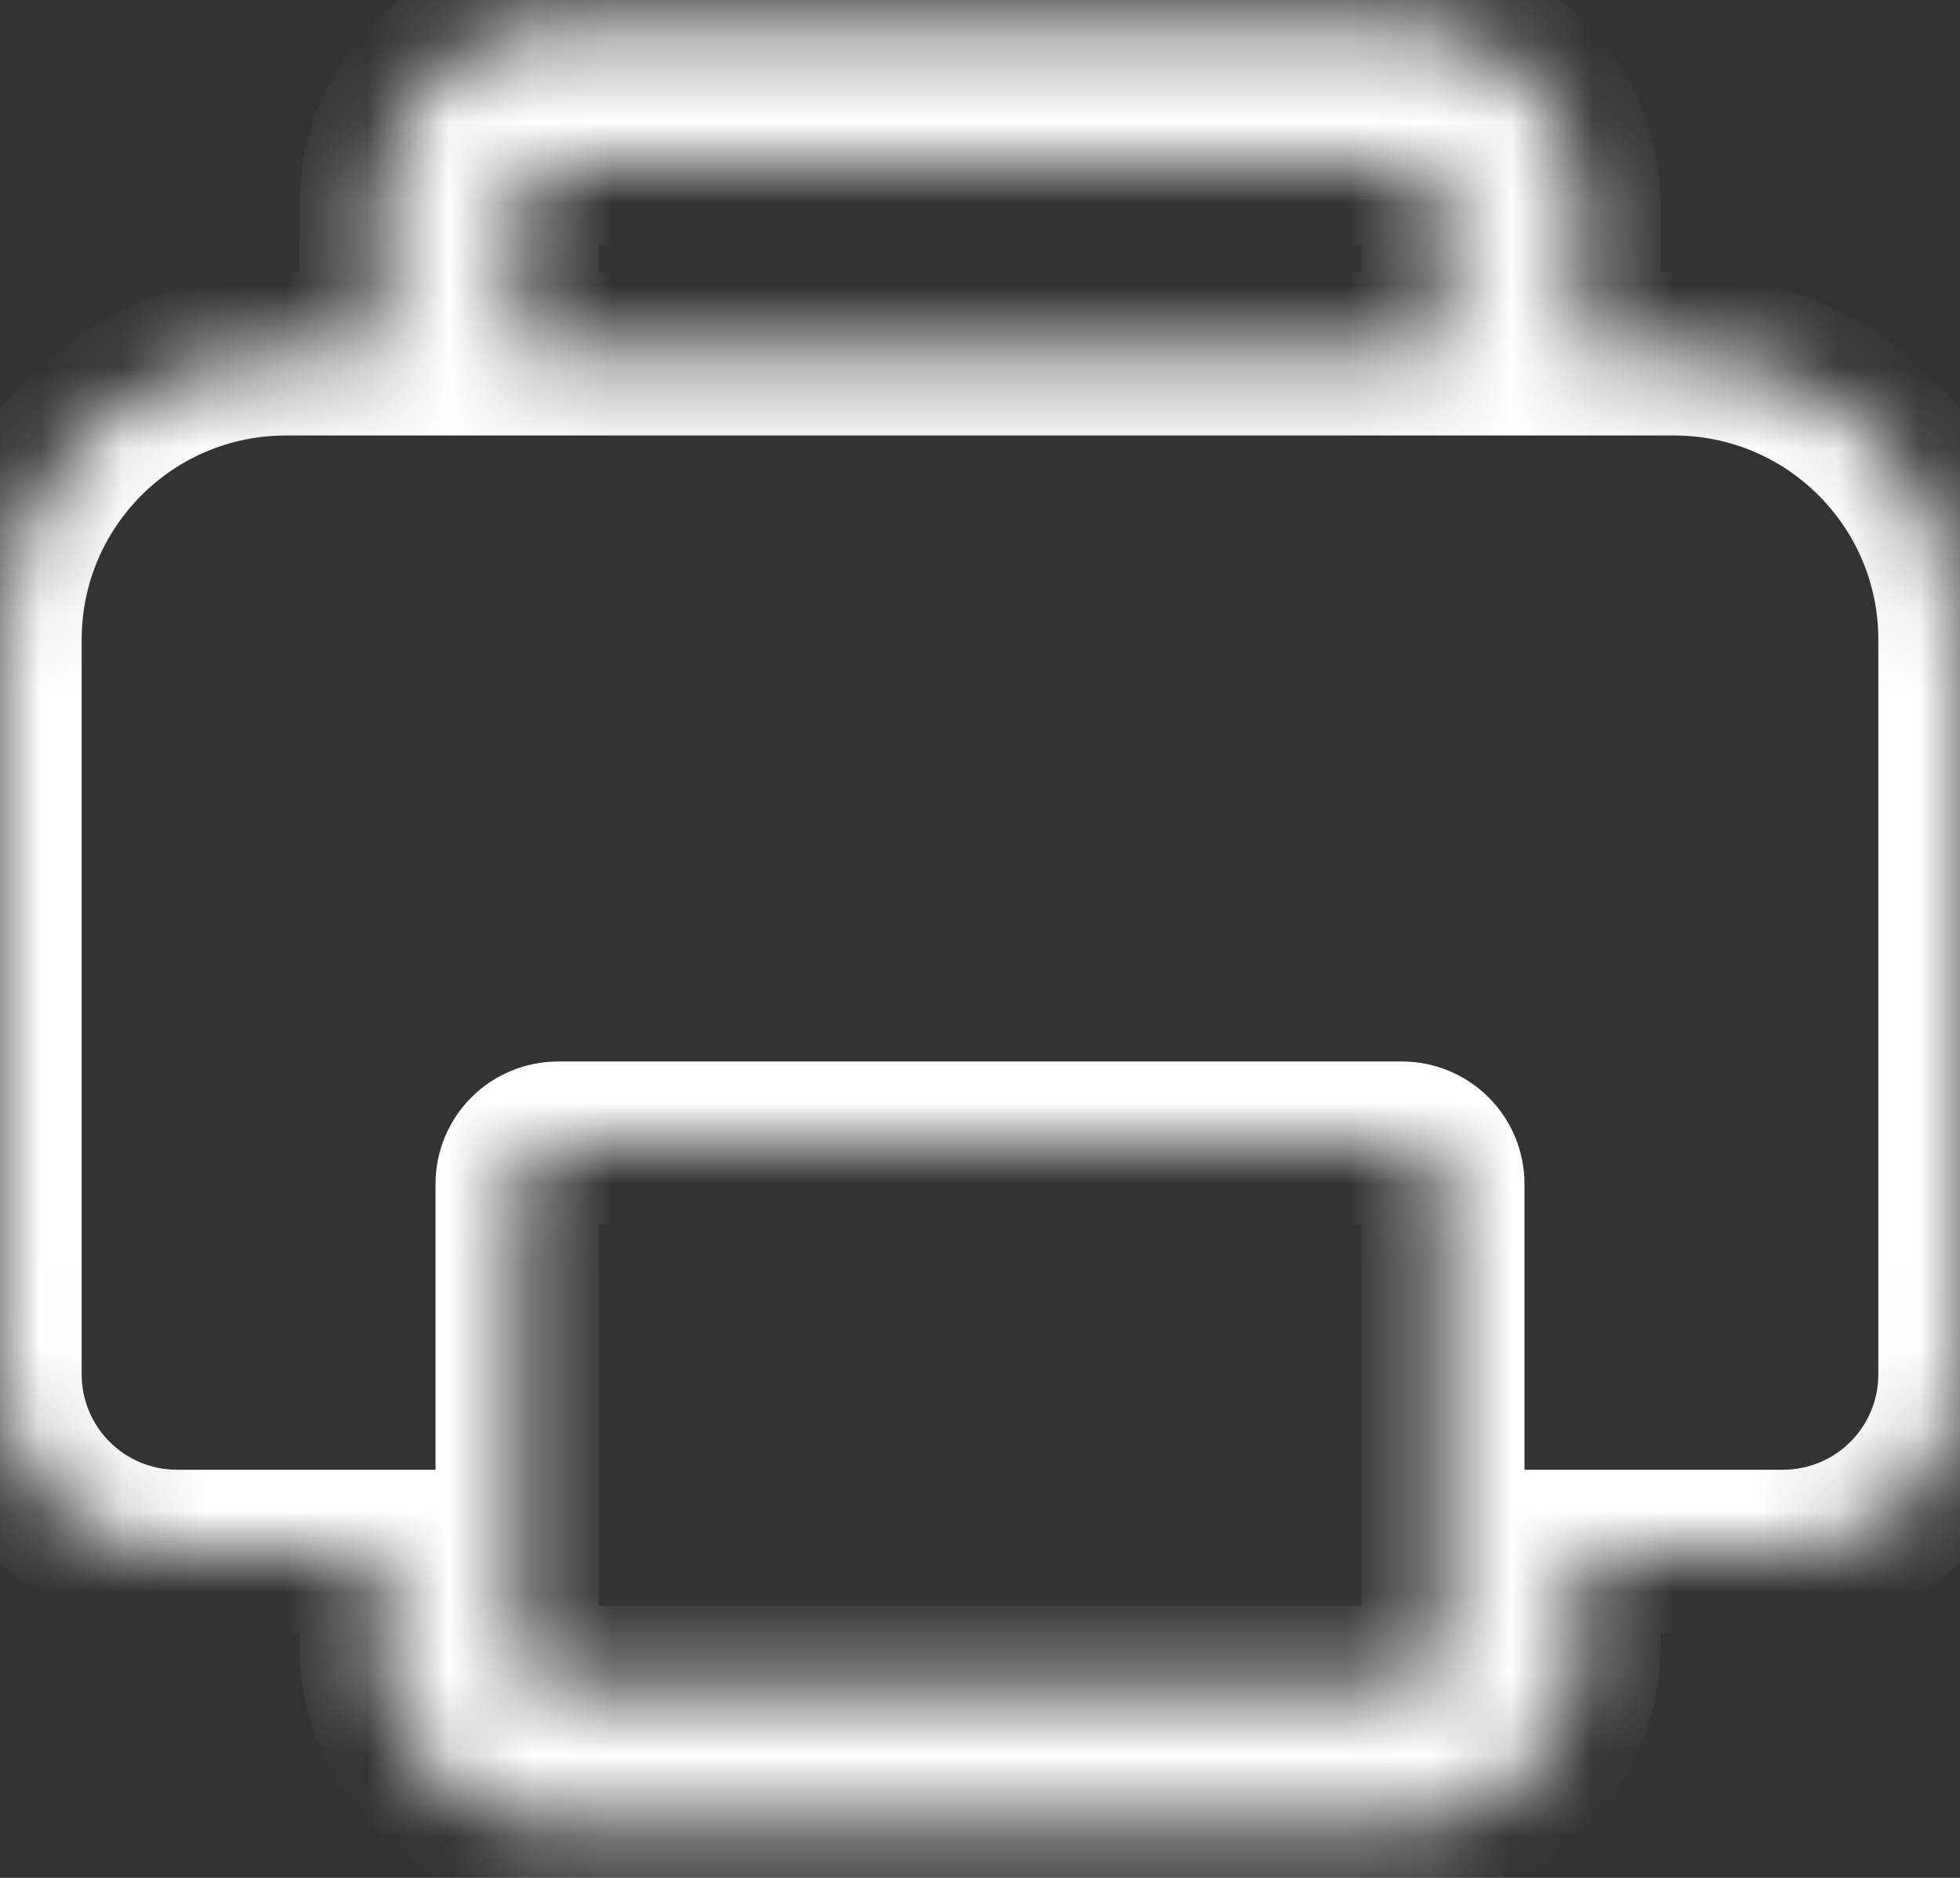 <svg width="24" height="23" viewBox="0 0 24 23" fill="none" xmlns="http://www.w3.org/2000/svg">
<rect x="0" y="0" width="24" height="23" fill="#333333" stroke="none"/>
<mask id="path-1-inside-1_331_718" fill="white">
<path d="M17.167 0.334C17.72 0.334 18.253 0.546 18.655 0.926C19.057 1.306 19.299 1.825 19.33 2.378L19.333 2.501V4.334H20.5C22.433 4.334 24 5.901 24 7.834V16.834C24 17.409 23.772 17.96 23.365 18.366C22.959 18.772 22.408 19.001 21.833 19.001H19.333V20.167C19.333 20.742 19.105 21.293 18.699 21.699C18.292 22.106 17.741 22.334 17.167 22.334H6.833C6.259 22.334 5.708 22.106 5.301 21.699C4.895 21.293 4.667 20.742 4.667 20.167V19.001H2.167C1.592 19.001 1.041 18.772 0.635 18.366C0.228 17.96 0 17.409 0 16.834V7.834C0 5.901 1.567 4.334 3.5 4.334H4.667V2.501C4.667 1.947 4.878 1.415 5.258 1.012C5.639 0.61 6.158 0.369 6.711 0.337L6.833 0.334H17.167ZM6.333 20.167C6.333 20.443 6.557 20.667 6.833 20.667H17.167C17.299 20.667 17.427 20.615 17.52 20.521C17.614 20.427 17.667 20.3 17.667 20.167V14.501C17.667 14.368 17.614 14.241 17.52 14.147C17.427 14.053 17.299 14.001 17.167 14.001H6.833C6.701 14.001 6.574 14.053 6.48 14.147C6.386 14.241 6.333 14.368 6.333 14.501V20.167ZM17.167 2.001H6.833C6.713 2.001 6.596 2.044 6.505 2.124C6.414 2.203 6.354 2.313 6.338 2.433L6.333 2.501V4.334H17.667V2.501C17.667 2.38 17.623 2.263 17.544 2.172C17.464 2.081 17.354 2.022 17.235 2.005L17.167 2.001Z"/>
</mask>
<path d="M17.167 0.334V1.334H17.167L17.167 0.334ZM19.33 2.378L20.33 2.351L20.329 2.336L20.328 2.321L19.33 2.378ZM19.333 2.501H20.333V2.487L20.333 2.473L19.333 2.501ZM19.333 4.334H18.333V5.334H19.333V4.334ZM24 16.834H25H24ZM21.833 19.001V20.001V19.001ZM19.333 19.001V18.001H18.333V19.001H19.333ZM19.333 20.167H20.333H19.333ZM17.167 22.334V23.334V22.334ZM6.833 22.334V23.334V22.334ZM4.667 20.167H5.667H4.667ZM4.667 19.001H5.667V18.001H4.667V19.001ZM2.167 19.001V20.001V19.001ZM4.667 4.334V5.334H5.667V4.334H4.667ZM4.667 2.501H5.667V2.501L4.667 2.501ZM6.711 0.337L6.684 -0.662L6.669 -0.662L6.654 -0.661L6.711 0.337ZM6.833 0.334V-0.666H6.82L6.806 -0.666L6.833 0.334ZM17.667 20.167H16.667H17.667ZM17.167 2.001L17.235 1.003L17.201 1.001H17.167V2.001ZM6.833 2.001V1.001L6.833 1.001L6.833 2.001ZM6.338 2.433L5.347 2.297L5.343 2.33L5.34 2.364L6.338 2.433ZM6.333 2.501L5.336 2.432L5.333 2.466V2.501H6.333ZM6.333 4.334H5.333V5.334H6.333V4.334ZM17.667 4.334V5.334H18.667V4.334H17.667ZM17.667 2.501H18.667V2.501L17.667 2.501ZM17.235 2.005L17.371 1.015L17.337 1.01L17.303 1.008L17.235 2.005ZM17.167 1.334C17.465 1.334 17.751 1.448 17.968 1.653L19.342 0.199C18.754 -0.357 17.976 -0.666 17.167 -0.666L17.167 1.334ZM17.968 1.653C18.185 1.857 18.315 2.137 18.332 2.435L20.328 2.321C20.283 1.514 19.93 0.754 19.342 0.199L17.968 1.653ZM18.33 2.405L18.334 2.528L20.333 2.473L20.33 2.351L18.33 2.405ZM18.333 2.501V4.334H20.333V2.501H18.333ZM19.333 5.334H20.5V3.334H19.333V5.334ZM20.5 5.334C21.881 5.334 23 6.453 23 7.834H25C25 5.348 22.986 3.334 20.5 3.334V5.334ZM23 7.834V16.834H25V7.834H23ZM23 16.834C23 17.143 22.877 17.44 22.658 17.659L24.073 19.073C24.666 18.479 25 17.674 25 16.834H23ZM22.658 17.659C22.439 17.878 22.143 18.001 21.833 18.001V20.001C22.673 20.001 23.479 19.667 24.073 19.073L22.658 17.659ZM21.833 18.001H19.333V20.001H21.833V18.001ZM18.333 19.001V20.167H20.333V19.001H18.333ZM18.333 20.167C18.333 20.477 18.21 20.773 17.992 20.992L19.406 22.407C20 21.813 20.333 21.007 20.333 20.167H18.333ZM17.992 20.992C17.773 21.211 17.476 21.334 17.167 21.334V23.334C18.006 23.334 18.812 23 19.406 22.407L17.992 20.992ZM17.167 21.334H6.833V23.334H17.167V21.334ZM6.833 21.334C6.524 21.334 6.227 21.211 6.008 20.992L4.594 22.407C5.188 23 5.993 23.334 6.833 23.334V21.334ZM6.008 20.992C5.79 20.773 5.667 20.477 5.667 20.167H3.667C3.667 21.007 4 21.813 4.594 22.407L6.008 20.992ZM5.667 20.167V19.001H3.667V20.167H5.667ZM4.667 18.001H2.167V20.001H4.667V18.001ZM2.167 18.001C1.857 18.001 1.56 17.878 1.342 17.659L-0.073 19.073C0.521 19.667 1.327 20.001 2.167 20.001V18.001ZM1.342 17.659C1.123 17.44 1 17.143 1 16.834H-1C-1 17.674 -0.666 18.479 -0.073 19.073L1.342 17.659ZM1 16.834V7.834H-1V16.834H1ZM1 7.834C1 6.453 2.119 5.334 3.5 5.334V3.334C1.014 3.334 -1 5.348 -1 7.834H1ZM3.5 5.334H4.667V3.334H3.5V5.334ZM5.667 4.334V2.501H3.667V4.334H5.667ZM5.667 2.501C5.667 2.203 5.781 1.916 5.985 1.699L4.532 0.326C3.976 0.914 3.667 1.692 3.667 2.501L5.667 2.501ZM5.985 1.699C6.19 1.483 6.47 1.353 6.767 1.336L6.654 -0.661C5.846 -0.615 5.087 -0.262 4.532 0.326L5.985 1.699ZM6.738 1.337L6.861 1.334L6.806 -0.666L6.684 -0.662L6.738 1.337ZM6.833 1.334H17.167V-0.666H6.833V1.334ZM5.333 20.167C5.333 20.996 6.005 21.667 6.833 21.667V19.667C7.11 19.667 7.333 19.891 7.333 20.167H5.333ZM6.833 21.667H17.167V19.667H6.833V21.667ZM17.167 21.667C17.564 21.667 17.946 21.509 18.227 21.228L16.813 19.814C16.907 19.72 17.034 19.667 17.167 19.667V21.667ZM18.227 21.228C18.509 20.947 18.667 20.565 18.667 20.167H16.667C16.667 20.035 16.719 19.907 16.813 19.814L18.227 21.228ZM18.667 20.167V14.501H16.667V20.167H18.667ZM18.667 14.501C18.667 14.103 18.509 13.721 18.227 13.44L16.813 14.854C16.719 14.76 16.667 14.633 16.667 14.501H18.667ZM18.227 13.44C17.946 13.159 17.564 13.001 17.167 13.001V15.001C17.034 15.001 16.907 14.948 16.813 14.854L18.227 13.44ZM17.167 13.001H6.833V15.001H17.167V13.001ZM6.833 13.001C6.436 13.001 6.054 13.159 5.773 13.44L7.187 14.854C7.093 14.948 6.966 15.001 6.833 15.001V13.001ZM5.773 13.44C5.491 13.721 5.333 14.103 5.333 14.501H7.333C7.333 14.633 7.281 14.76 7.187 14.854L5.773 13.44ZM5.333 14.501V20.167H7.333V14.501H5.333ZM17.167 1.001H6.833V3.001H17.167V1.001ZM6.833 1.001C6.471 1.001 6.121 1.132 5.847 1.37L7.162 2.877C7.071 2.957 6.954 3.001 6.833 3.001L6.833 1.001ZM5.847 1.37C5.574 1.608 5.397 1.938 5.347 2.297L7.329 2.569C7.312 2.688 7.253 2.798 7.162 2.877L5.847 1.37ZM5.34 2.364L5.336 2.432L7.331 2.569L7.336 2.501L5.34 2.364ZM5.333 2.501V4.334H7.333V2.501H5.333ZM6.333 5.334H17.667V3.334H6.333V5.334ZM18.667 4.334V2.501H16.667V4.334H18.667ZM18.667 2.501C18.667 2.138 18.535 1.788 18.297 1.515L16.79 2.829C16.71 2.738 16.667 2.622 16.667 2.501L18.667 2.501ZM18.297 1.515C18.059 1.242 17.73 1.064 17.371 1.015L17.099 2.996C16.979 2.98 16.869 2.92 16.79 2.829L18.297 1.515ZM17.303 1.008L17.235 1.003L17.098 2.998L17.166 3.003L17.303 1.008Z" fill="white" mask="url(#path-1-inside-1_331_718)"/>
</svg>
